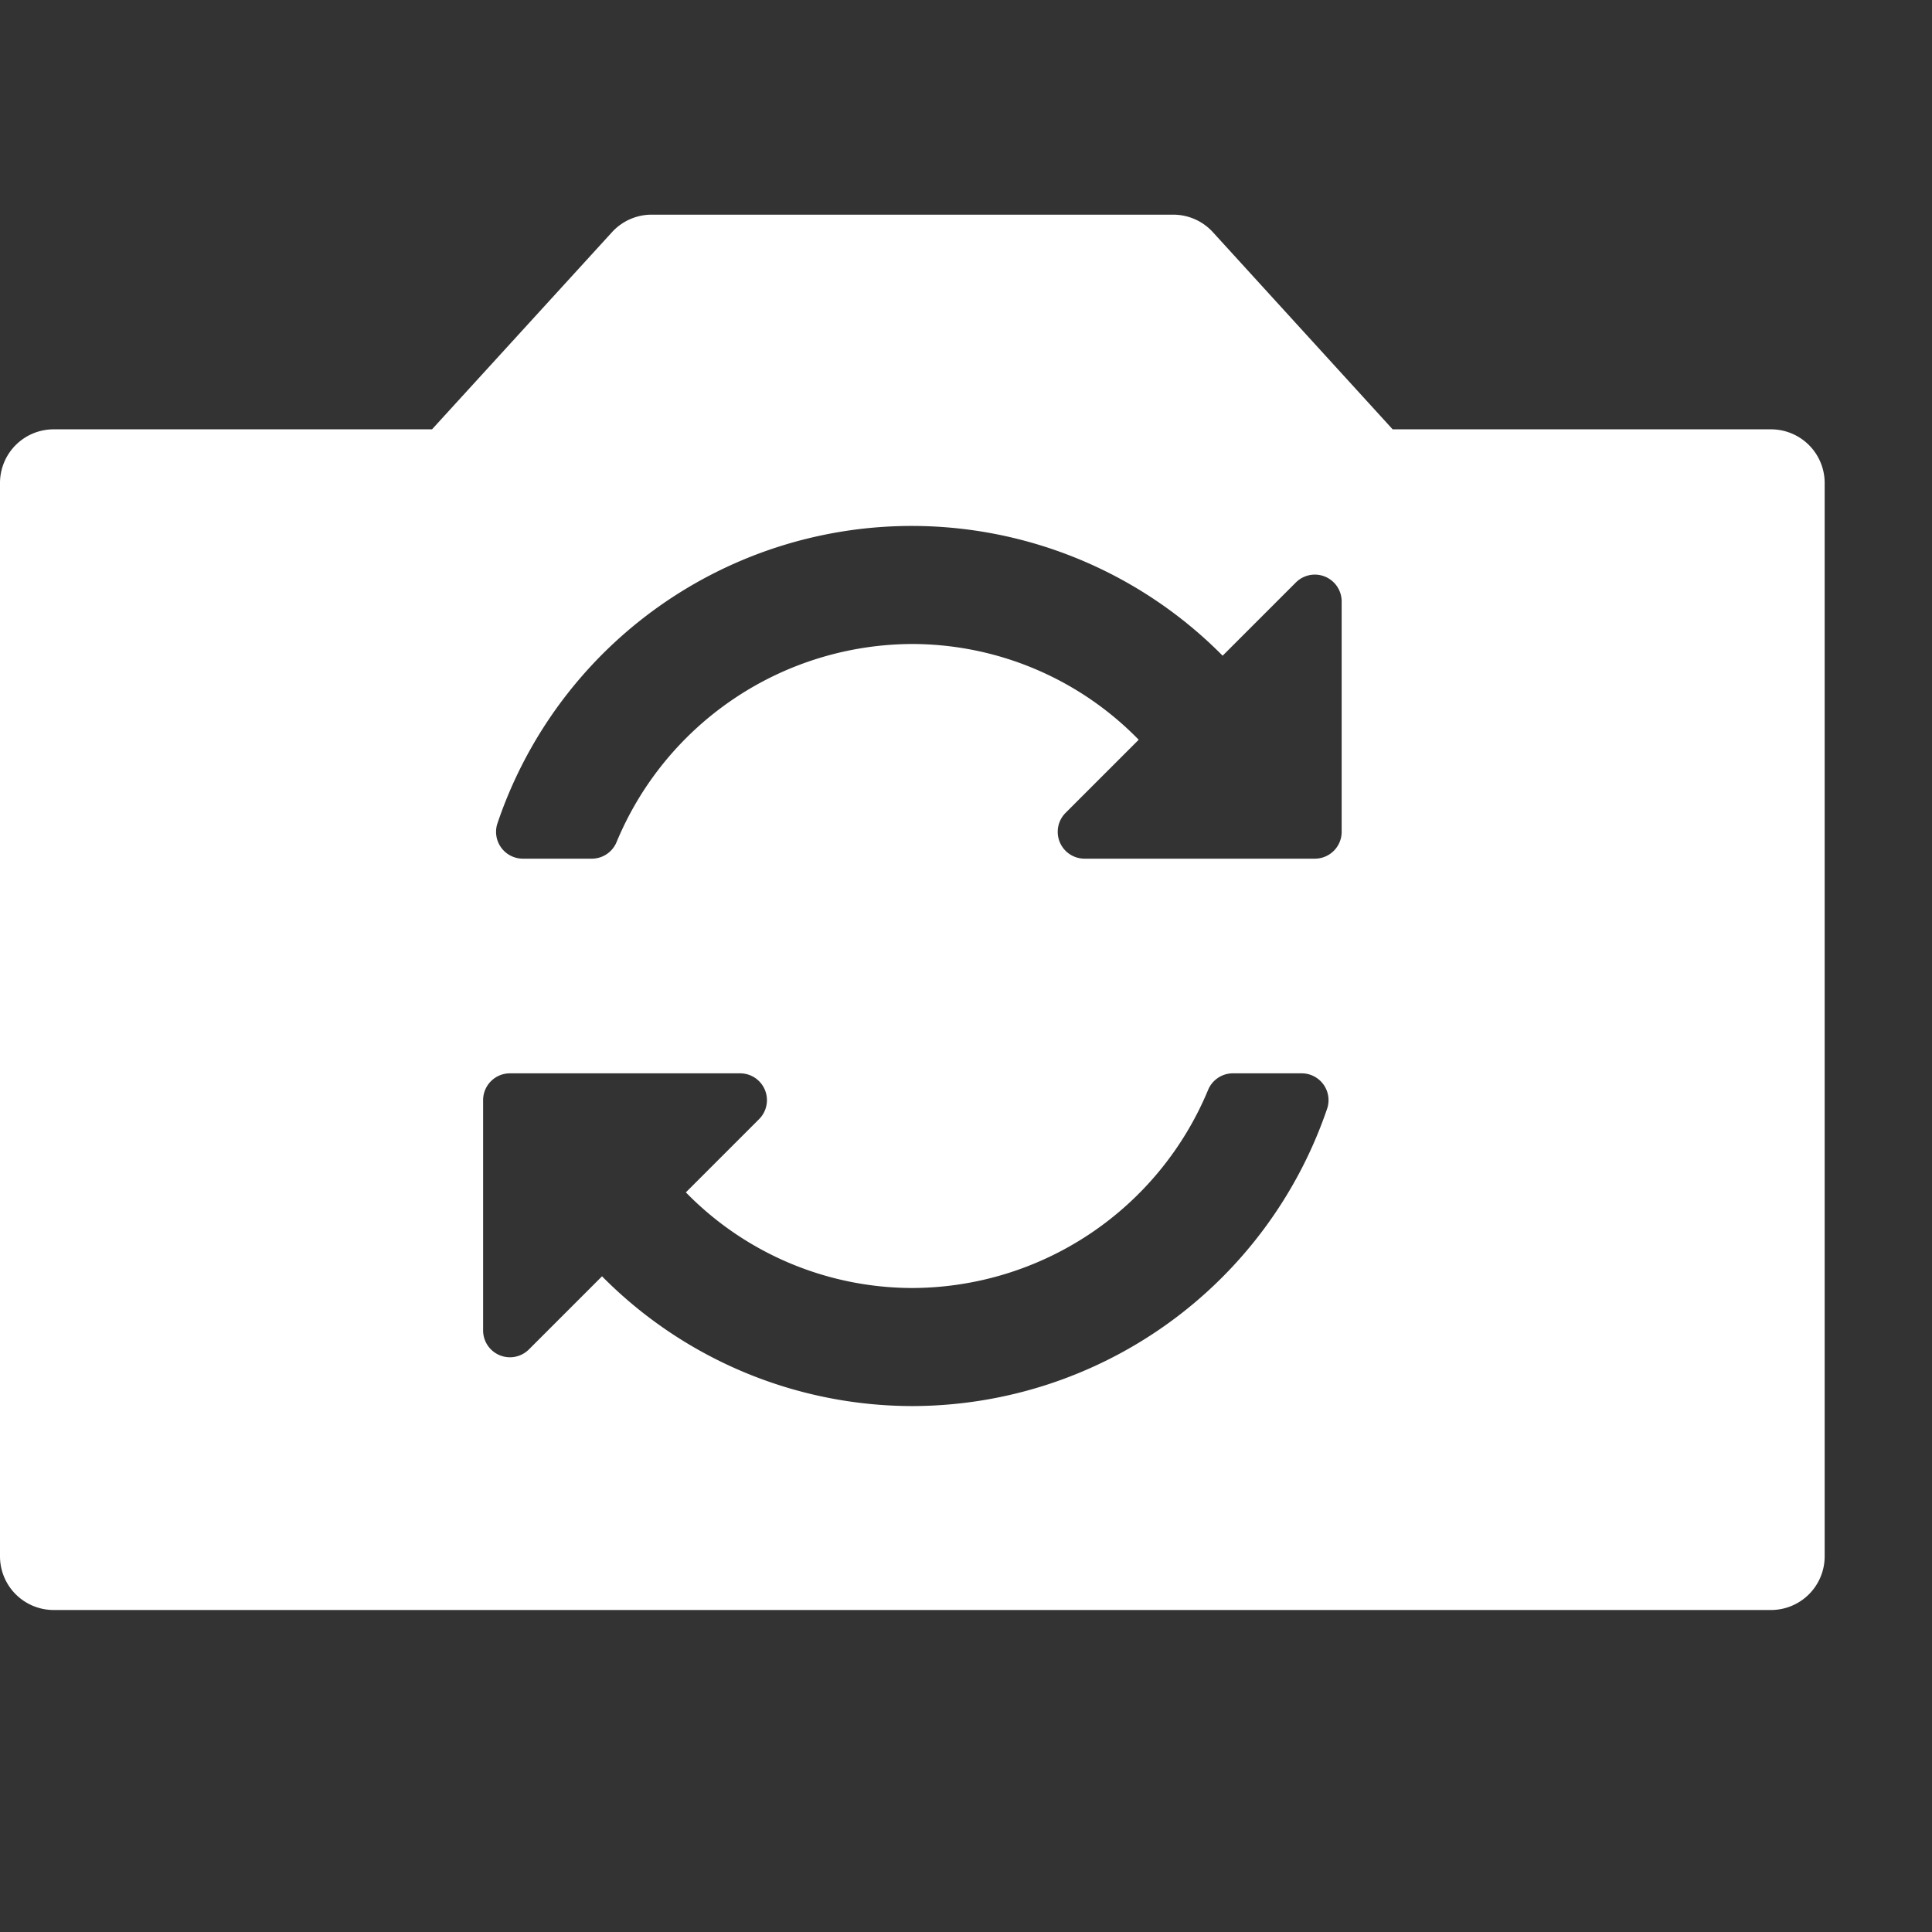 <svg xmlns="http://www.w3.org/2000/svg" height="18" viewBox="0 0 18 18" width="18">
  <rect x="0" y="0" width="18" height="18" fill="#333333" stroke="none"/>
  <defs>
    <style>
      .a {
        fill: #ffffff;
      }
    </style>
  </defs>
  <title>S CameraFlip 18 N</title>
  <rect id="Canvas" fill="#ff13dc" opacity="0" width="18" height="18" /><path class="a" d="M16.5,4H12.975L11.3,2.163A.5.5,0,0,0,10.93,2H6.071a.5.5,0,0,0-.369.163L4.025,4H.5a.5.5,0,0,0-.5.5v10a.5.5,0,0,0,.5.5h16a.5.5,0,0,0,.5-.5V4.5A.5.5,0,0,0,16.5,4Zm-8,9.1a4.071,4.071,0,0,1-2.891-1.209l-.682.682a.25.25,0,0,1-.426-.177V10.25A.25.25,0,0,1,4.75,10H6.896a.25.25,0,0,1,.176.427l-.682.682A2.953,2.953,0,0,0,8.5,12a2.993,2.993,0,0,0,2.755-1.844A.25.25,0,0,1,11.482,10h.645a.25.25,0,0,1,.24.322A4.089,4.089,0,0,1,8.5,13.1Zm4-5.35a.25.25,0,0,1-.25.25H10.104a.25.25,0,0,1-.177-.426l.682-.682A2.953,2.953,0,0,0,8.5,6,2.993,2.993,0,0,0,5.745,7.844.25.25,0,0,1,5.518,8H4.872a.25.25,0,0,1-.24-.321,4.074,4.074,0,0,1,6.759-1.57l.682-.682a.25.25,0,0,1,.427.176Z" />
</svg>